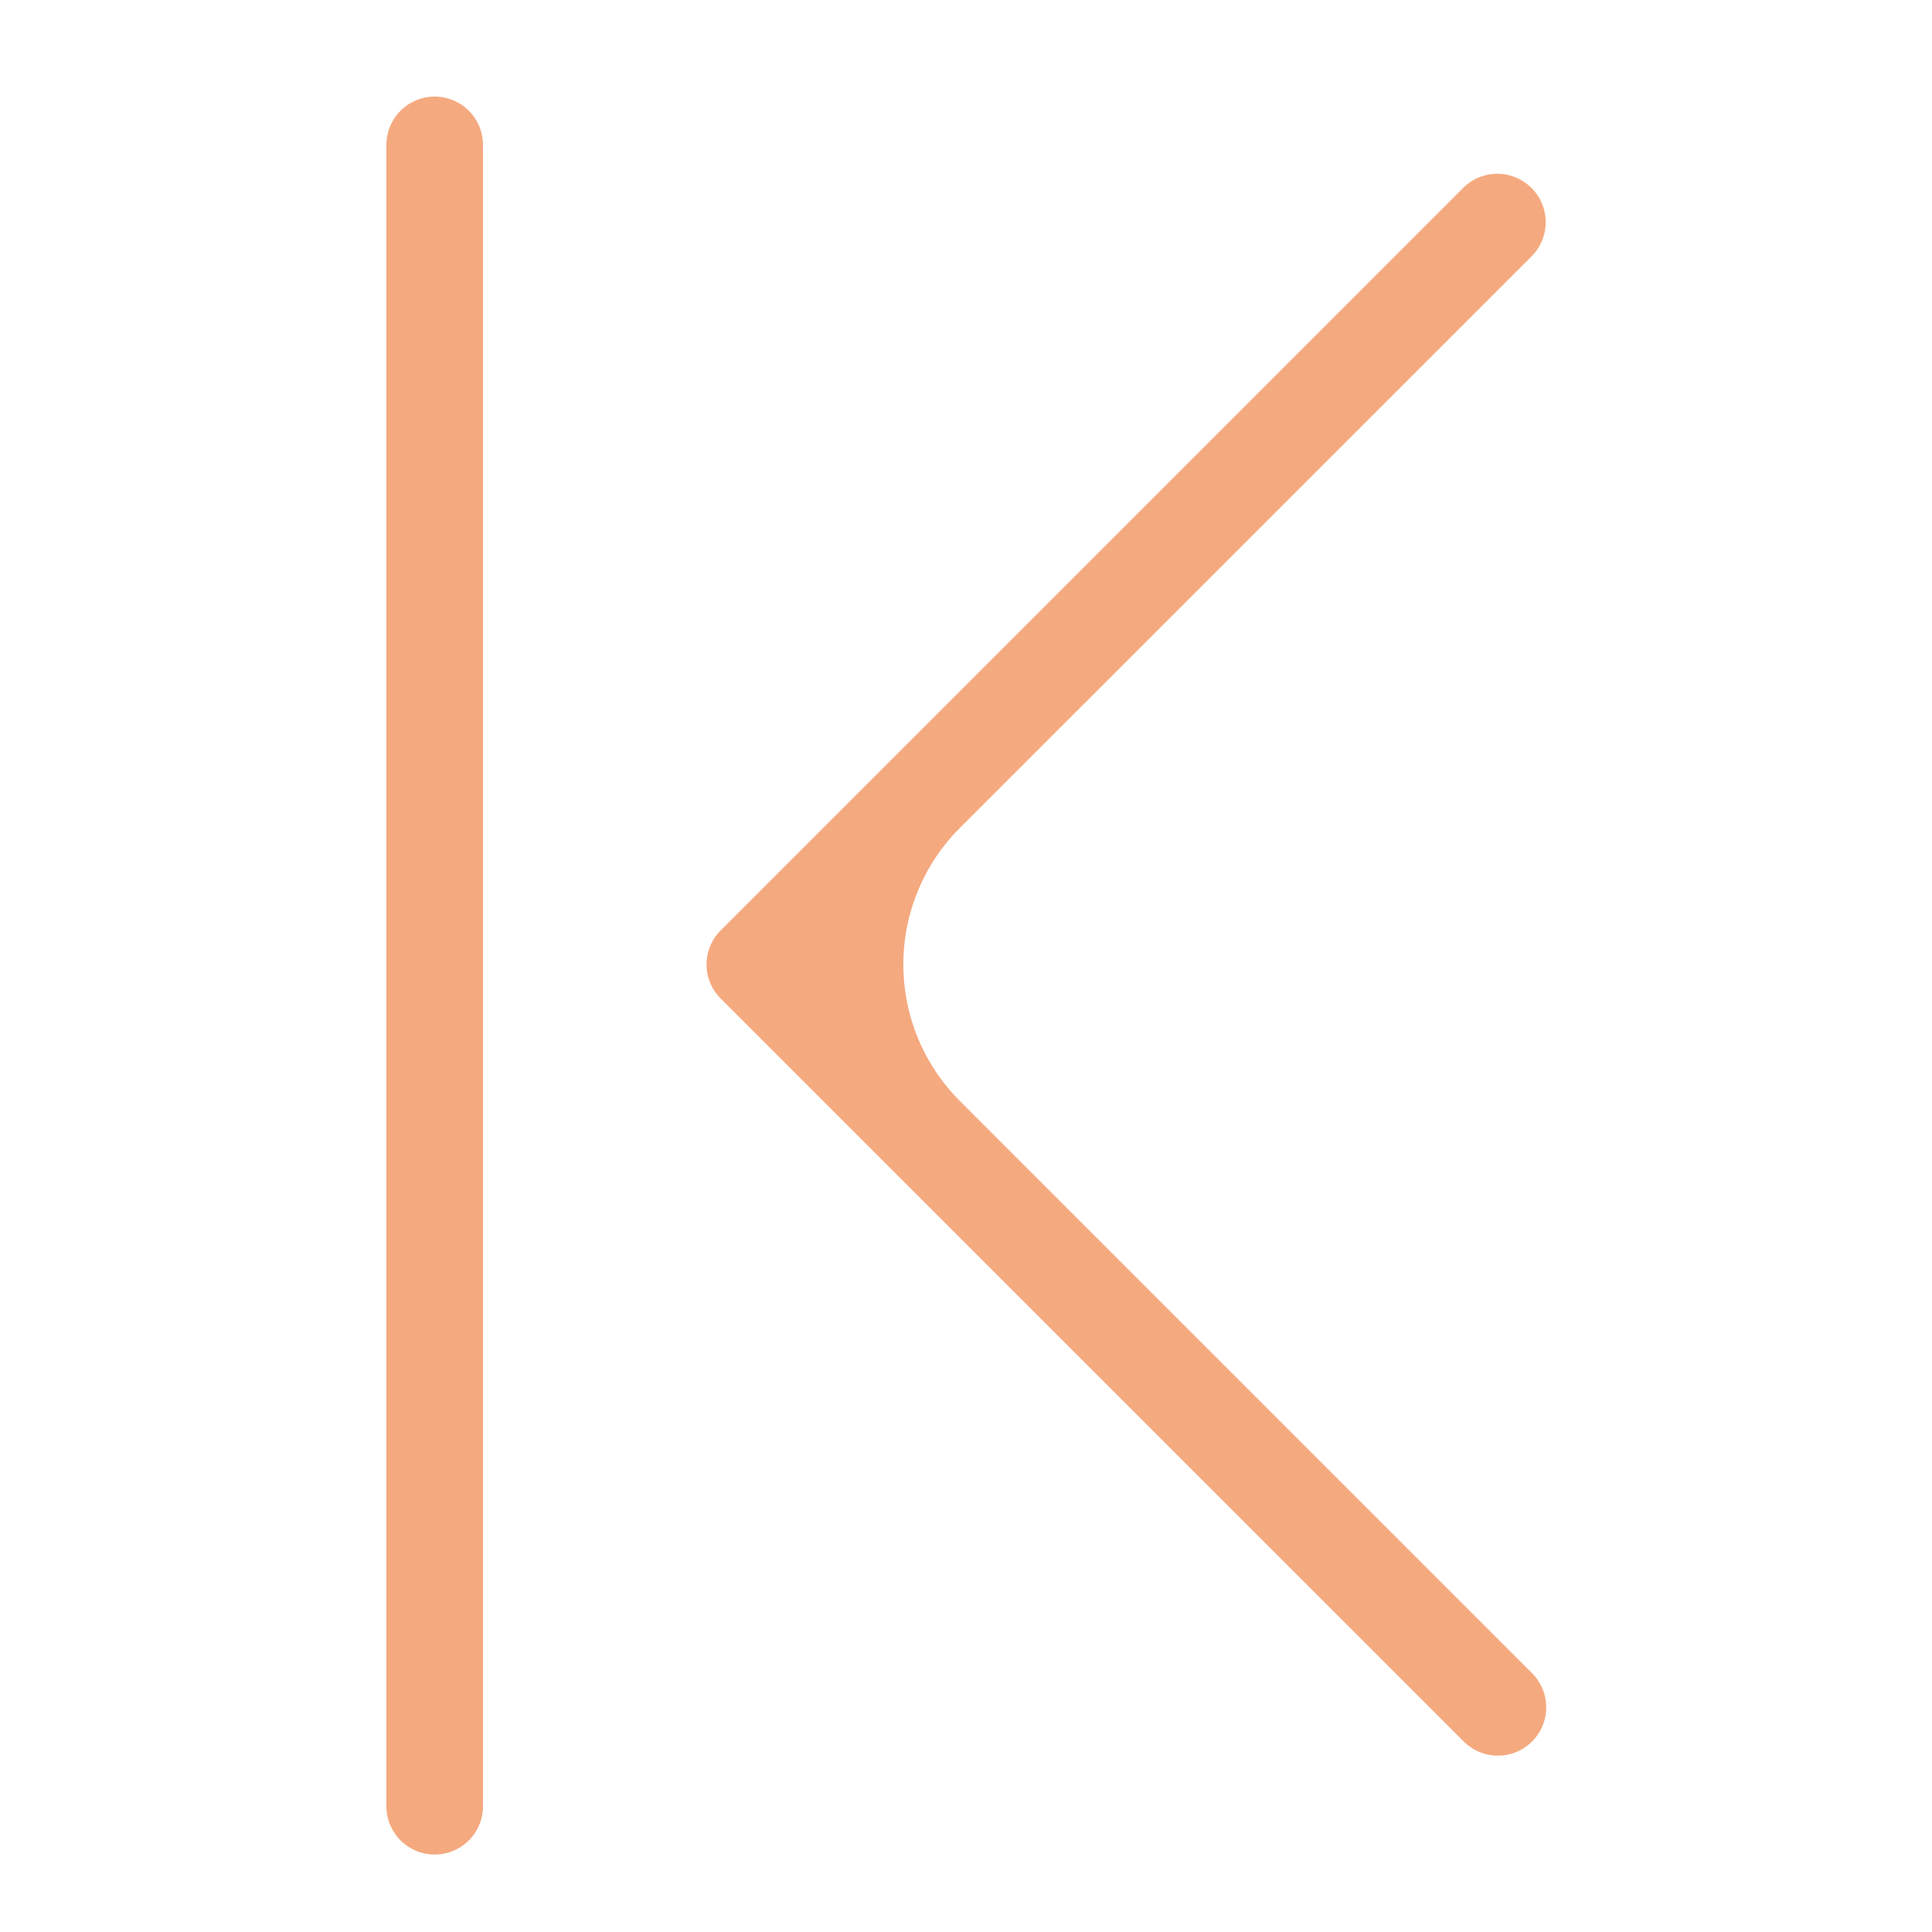 ﻿<svg xmlns="http://www.w3.org/2000/svg" width="20" height="20" fill="none"><path fill="#F5A97F" fill-rule="evenodd" d="M4 1.5a.5.5 0 0 1 1 0v17.198a.5.5 0 1 1-1 0V1.5Zm11.854.446a.5.5 0 0 0-.708 0L7.462 9.63a.498.498 0 0 0 0 .708l7.697 7.696a.5.5 0 0 0 .707-.707l-5.929-5.929a2 2 0 0 1 0-2.828l5.917-5.916a.5.5 0 0 0 0-.708Z" clip-rule="evenodd"/></svg>

